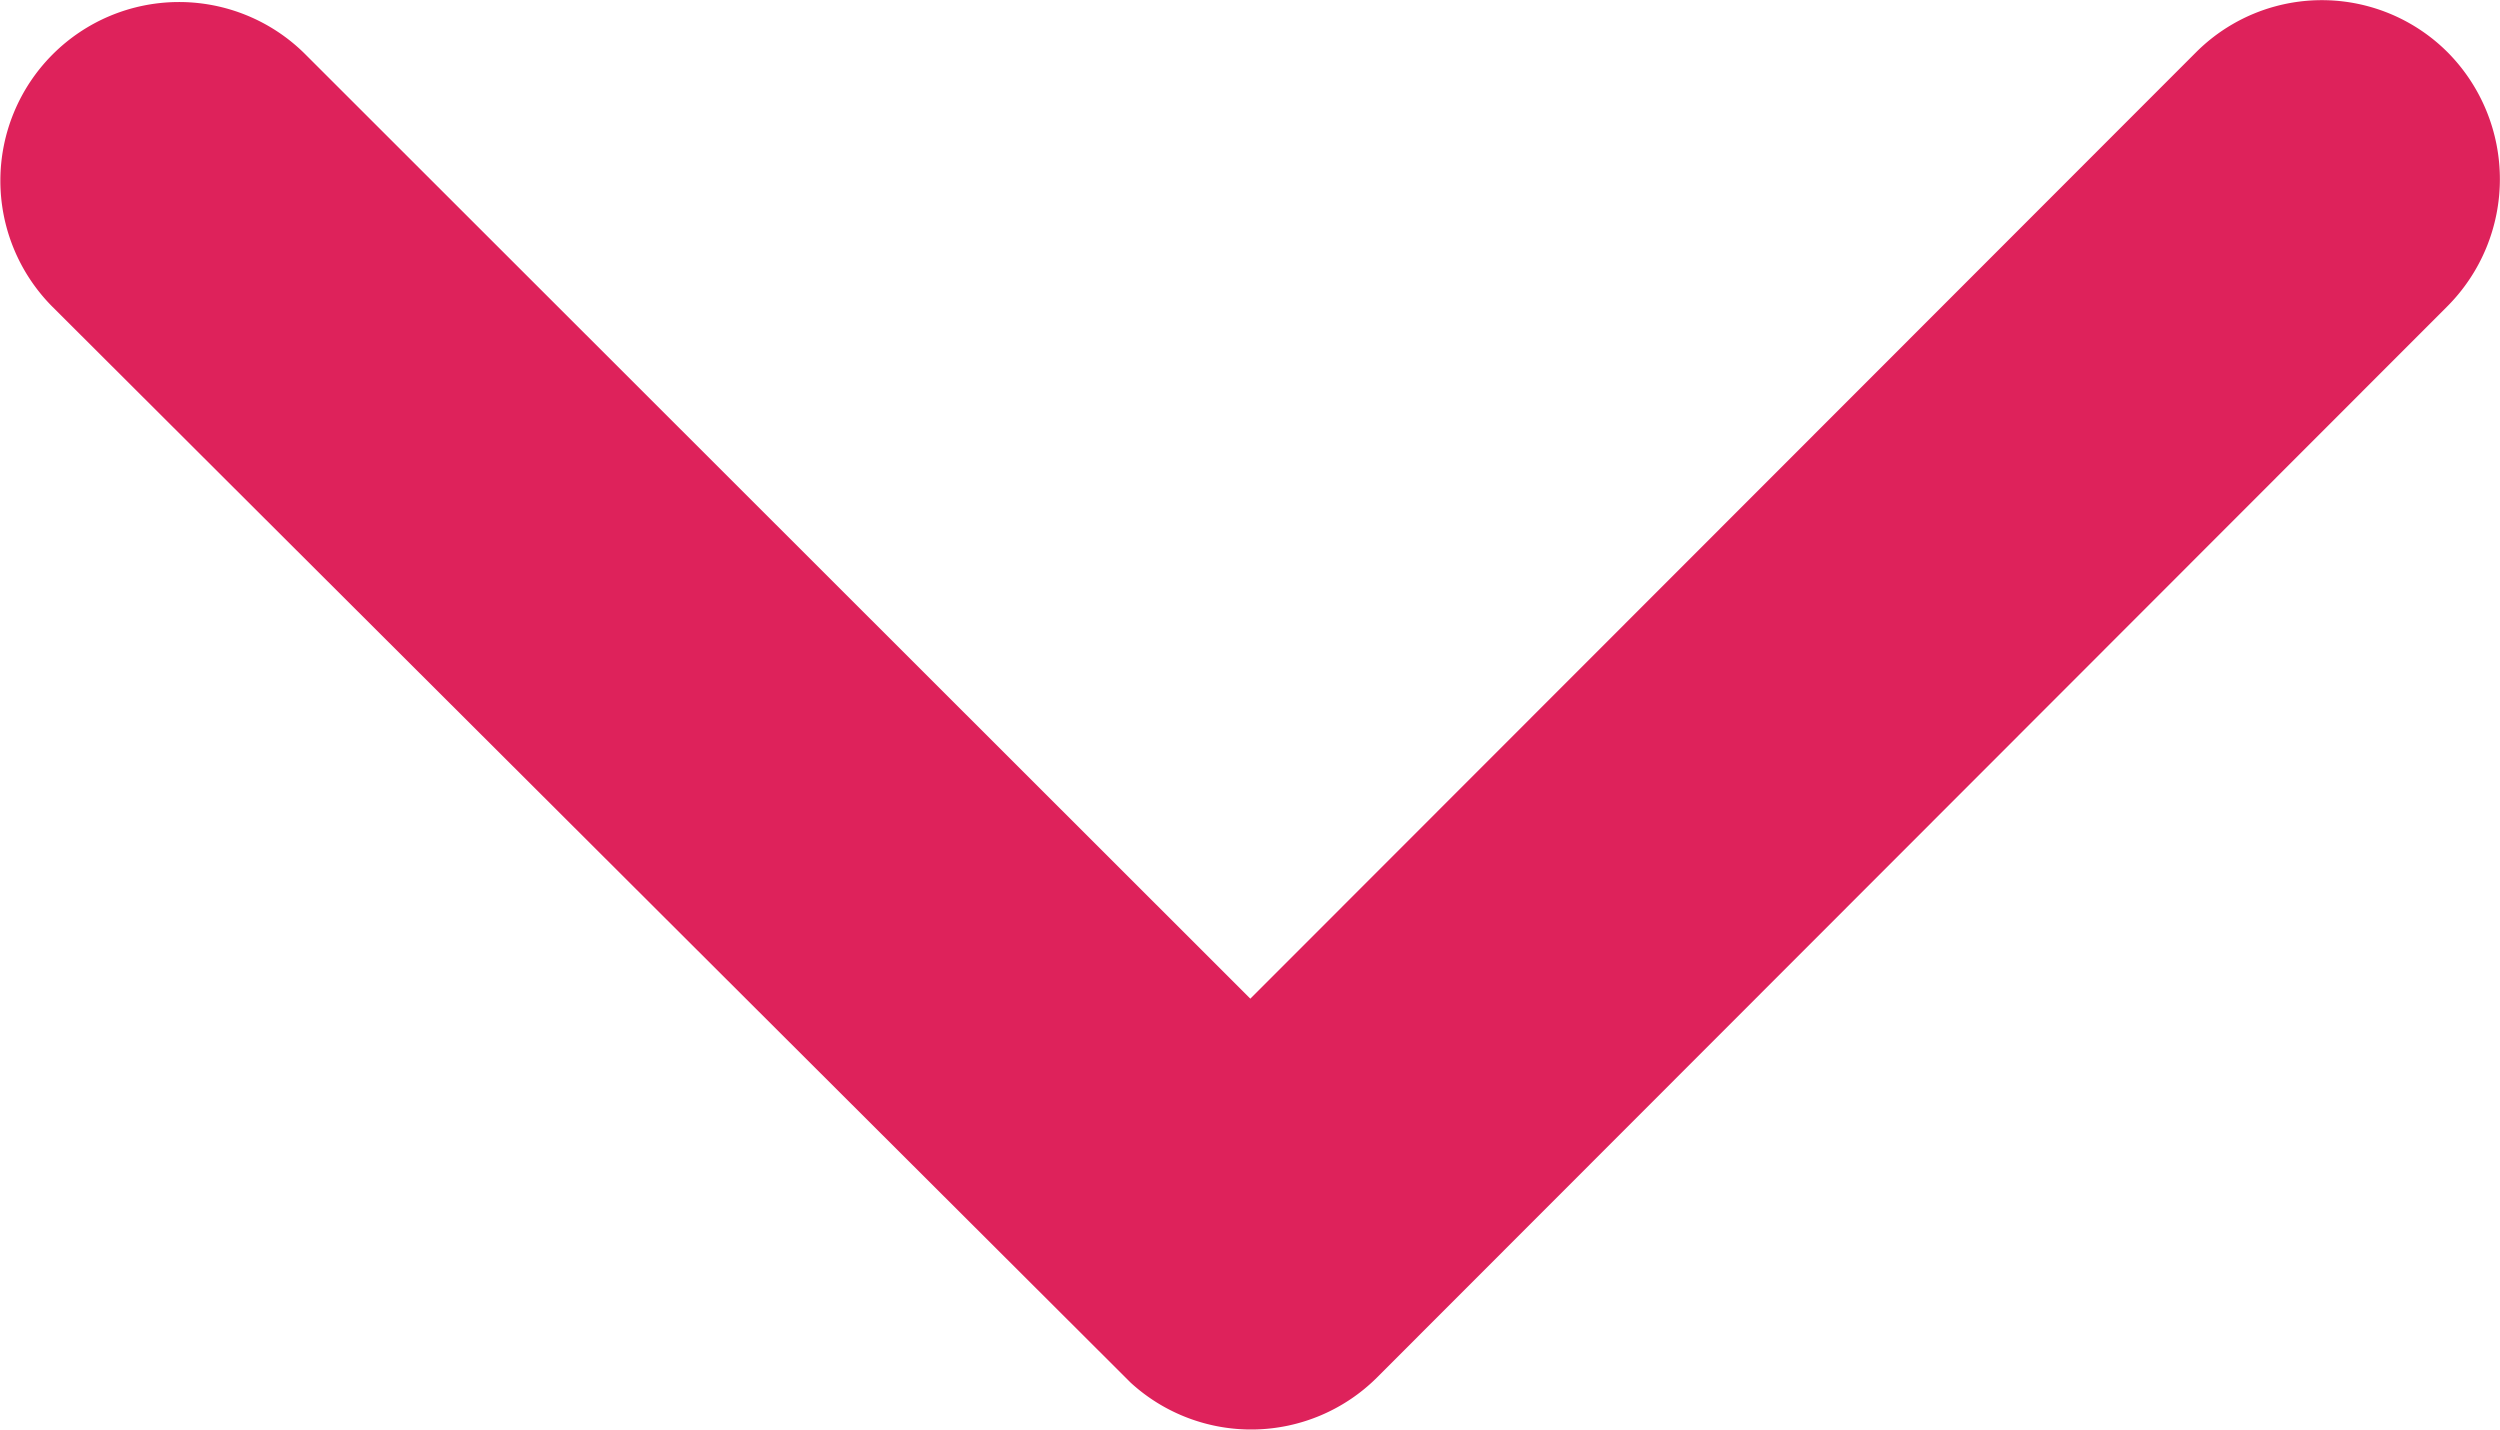 <svg xmlns="http://www.w3.org/2000/svg" width="15" height="8.577" viewBox="0 0 15 8.577"><defs><style>.a{fill:#de225b;}</style></defs><path class="a" d="M13.69,17.238l5.672-5.676a1.067,1.067,0,0,1,1.514,0,1.081,1.081,0,0,1,0,1.518L14.45,19.511a1.07,1.07,0,0,1-1.478.031L6.5,13.084a1.072,1.072,0,0,1,1.514-1.518Z" transform="translate(-6.188 -11.246)"/></svg>